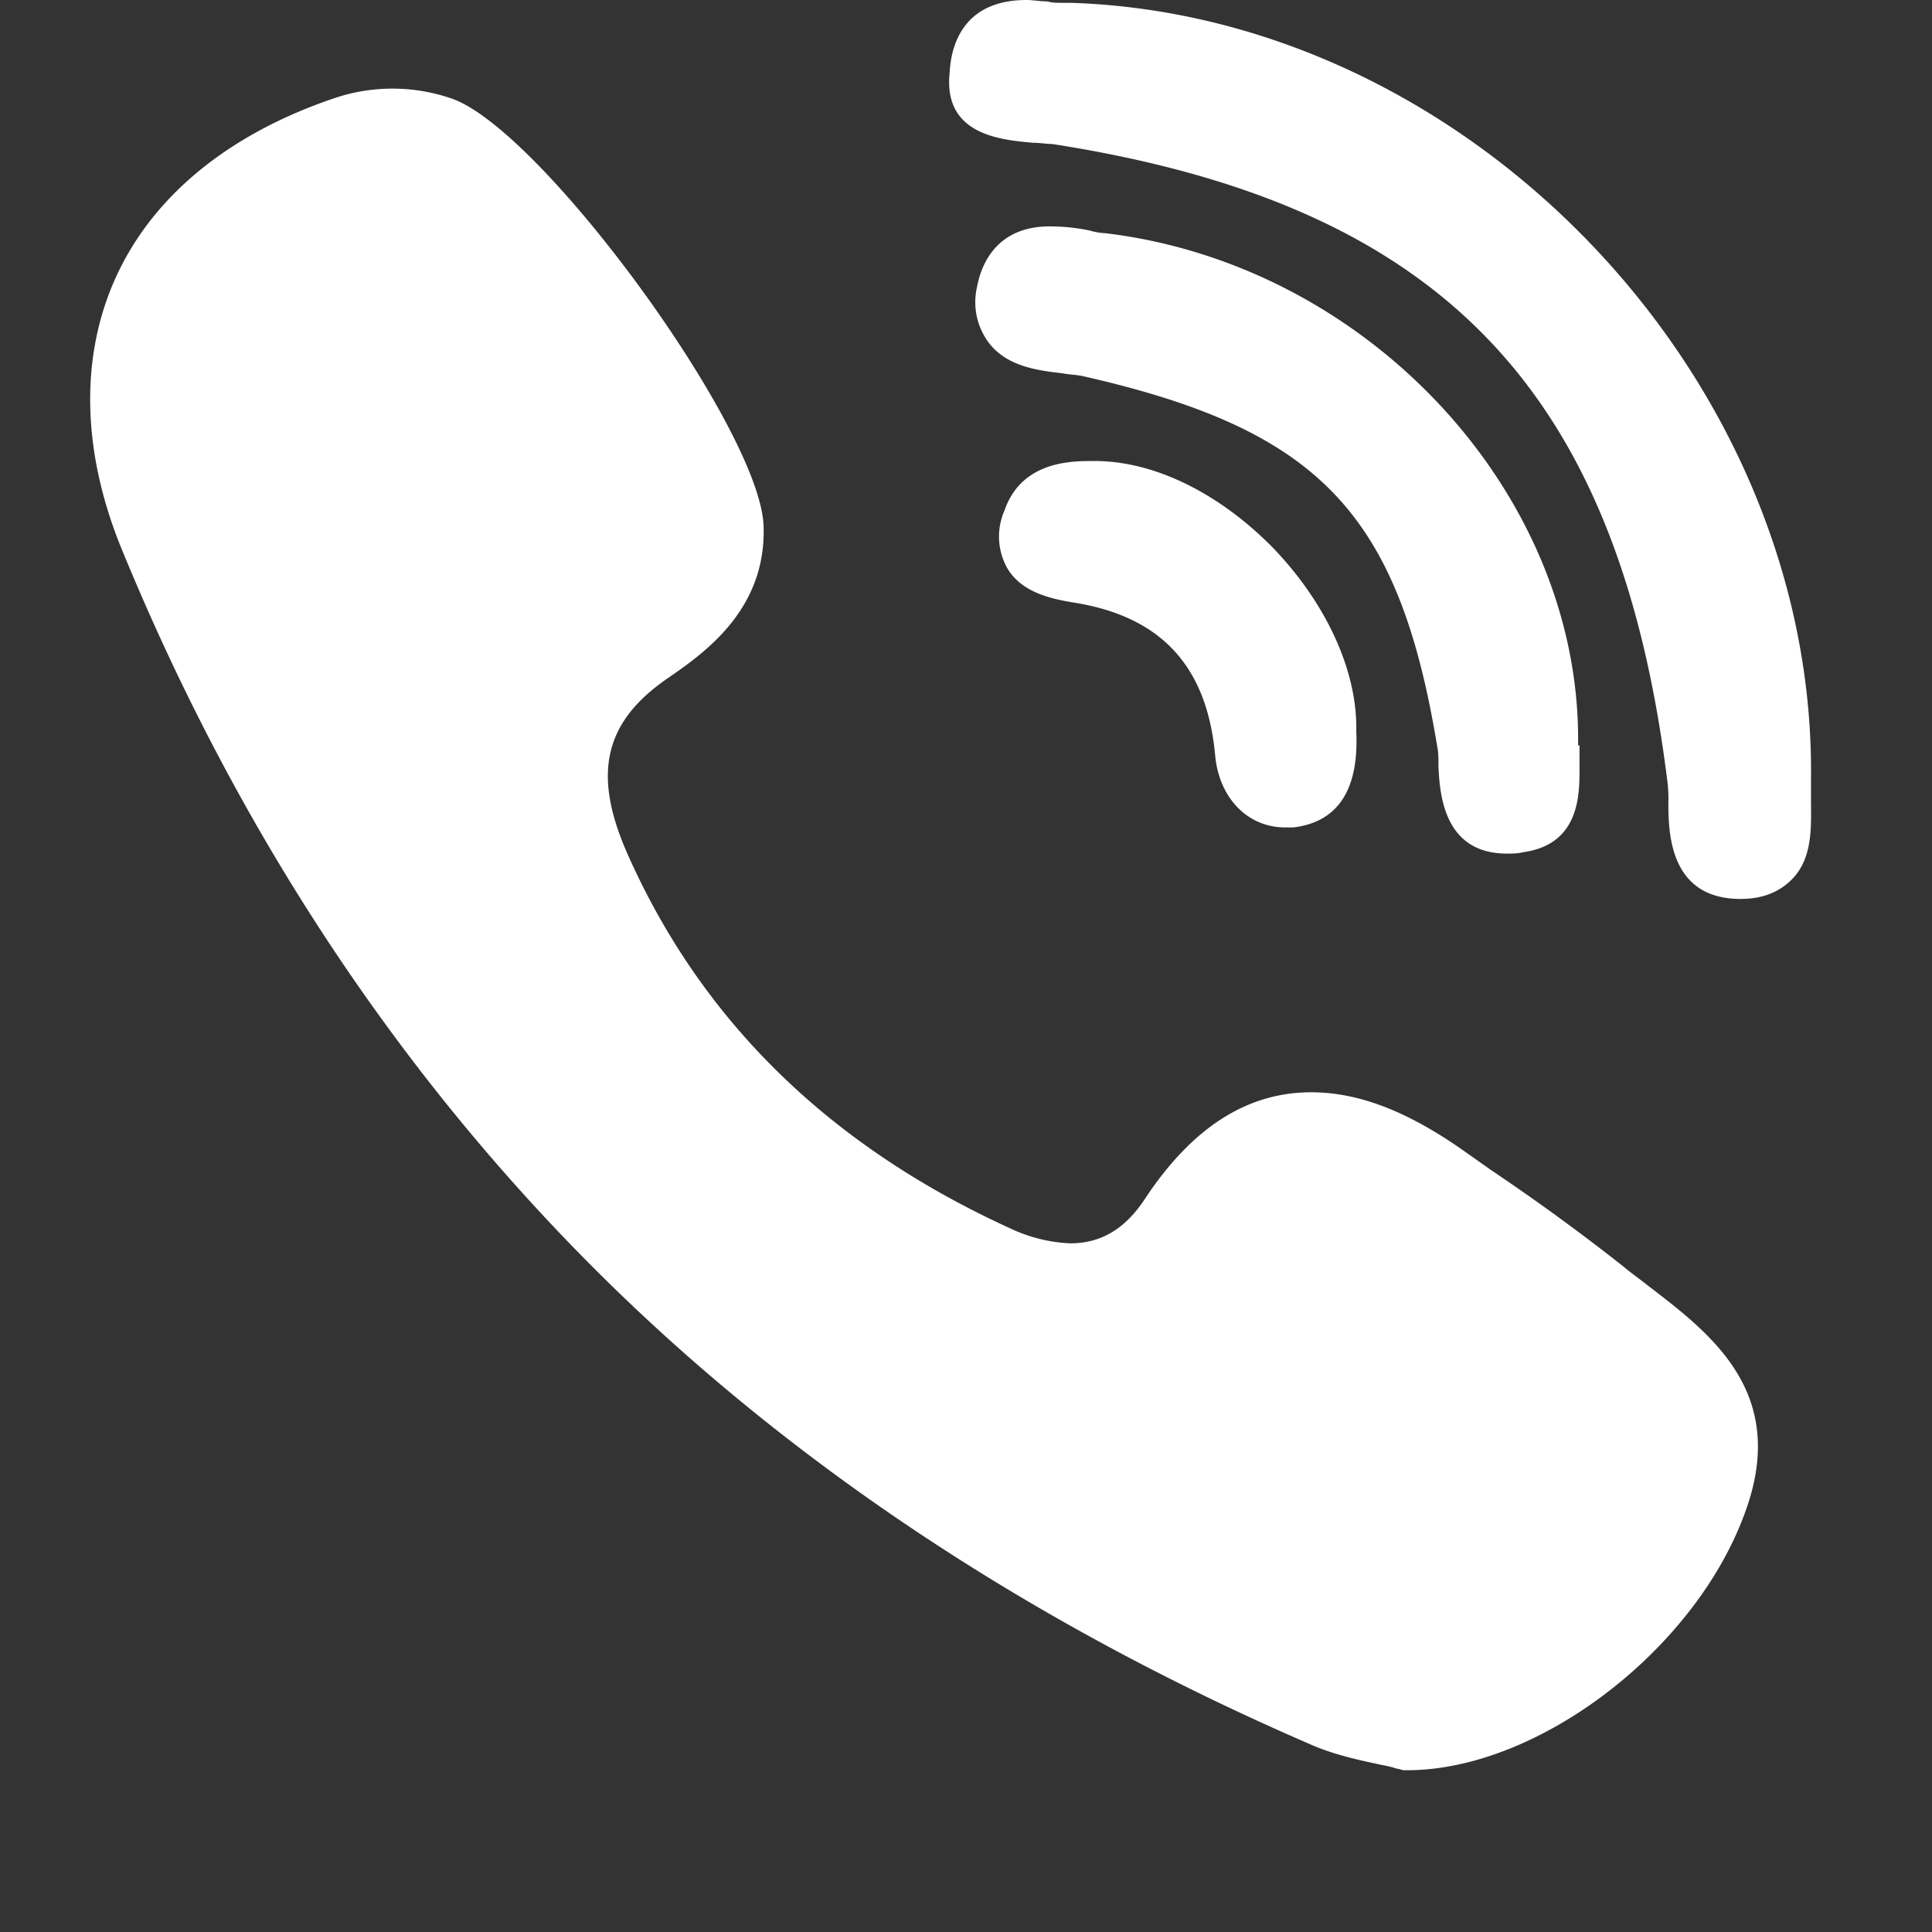 <svg width="11" height="11" fill="none" xmlns="http://www.w3.org/2000/svg"><rect width="100%" height="100%" fill="#333333" stroke="none"/><path d="M8.985 4.235c.016-1.422-1.193-2.727-2.69-2.907a.386.386 0 01-.093-.016 1.111 1.111 0 00-.226-.023c-.304 0-.39.219-.413.344a.385.385 0 00.062.312c.102.141.281.164.421.18.04.008.078.008.117.016 1.341.304 1.8.773 2.02 2.11.007.03.007.07.007.116.008.157.031.493.39.493.03 0 .062 0 .093-.008.335-.047.32-.352.32-.5v-.11c-.008.008-.008 0-.008-.007z" fill="#fff"/><path d="M5.883.813c.039 0 .078.007.109.007 2.206.344 3.22 1.391 3.5 3.618a.798.798 0 01.007.133c0 .172.008.539.398.547h.016c.124 0 .218-.04.288-.11.125-.125.11-.312.11-.469v-.101C10.34 2.156 8.368.086 6.092.016H6.04c-.024 0-.047 0-.078-.008C5.92.008 5.883 0 5.844 0c-.359 0-.43.258-.437.414-.039.36.304.383.476.399zm3.5 6.507c-.047-.038-.094-.07-.14-.109a12.176 12.176 0 00-.749-.546l-.156-.11c-.32-.226-.6-.336-.873-.336-.366 0-.678.203-.943.602-.117.18-.257.258-.429.258a.884.884 0 01-.343-.086c-1.029-.47-1.754-1.18-2.175-2.126-.202-.453-.14-.75.219-1 .202-.14.576-.39.553-.882C4.316 2.43 3.092.75 2.577.563a1.033 1.033 0 00-.685 0C1.299.766.87 1.117.66 1.578c-.203.446-.195.977.023 1.524.647 1.586 1.552 2.969 2.69 4.11 1.114 1.117 2.494 2.03 4.084 2.718.14.063.296.094.406.118.039.007.07.015.093.023.016 0 .023.008.04.008h.015c.748 0 1.644-.688 1.925-1.469.25-.68-.195-1.016-.553-1.29zM6.21 2.625c-.125 0-.397.008-.491.282a.368.368 0 00.016.328c.078.132.233.172.374.195.499.078.764.36.81.875.024.242.187.406.398.406h.047c.25-.03.374-.21.358-.547.008-.351-.179-.742-.483-1.054-.312-.313-.686-.493-1.029-.485z" fill="#fff"/></svg>